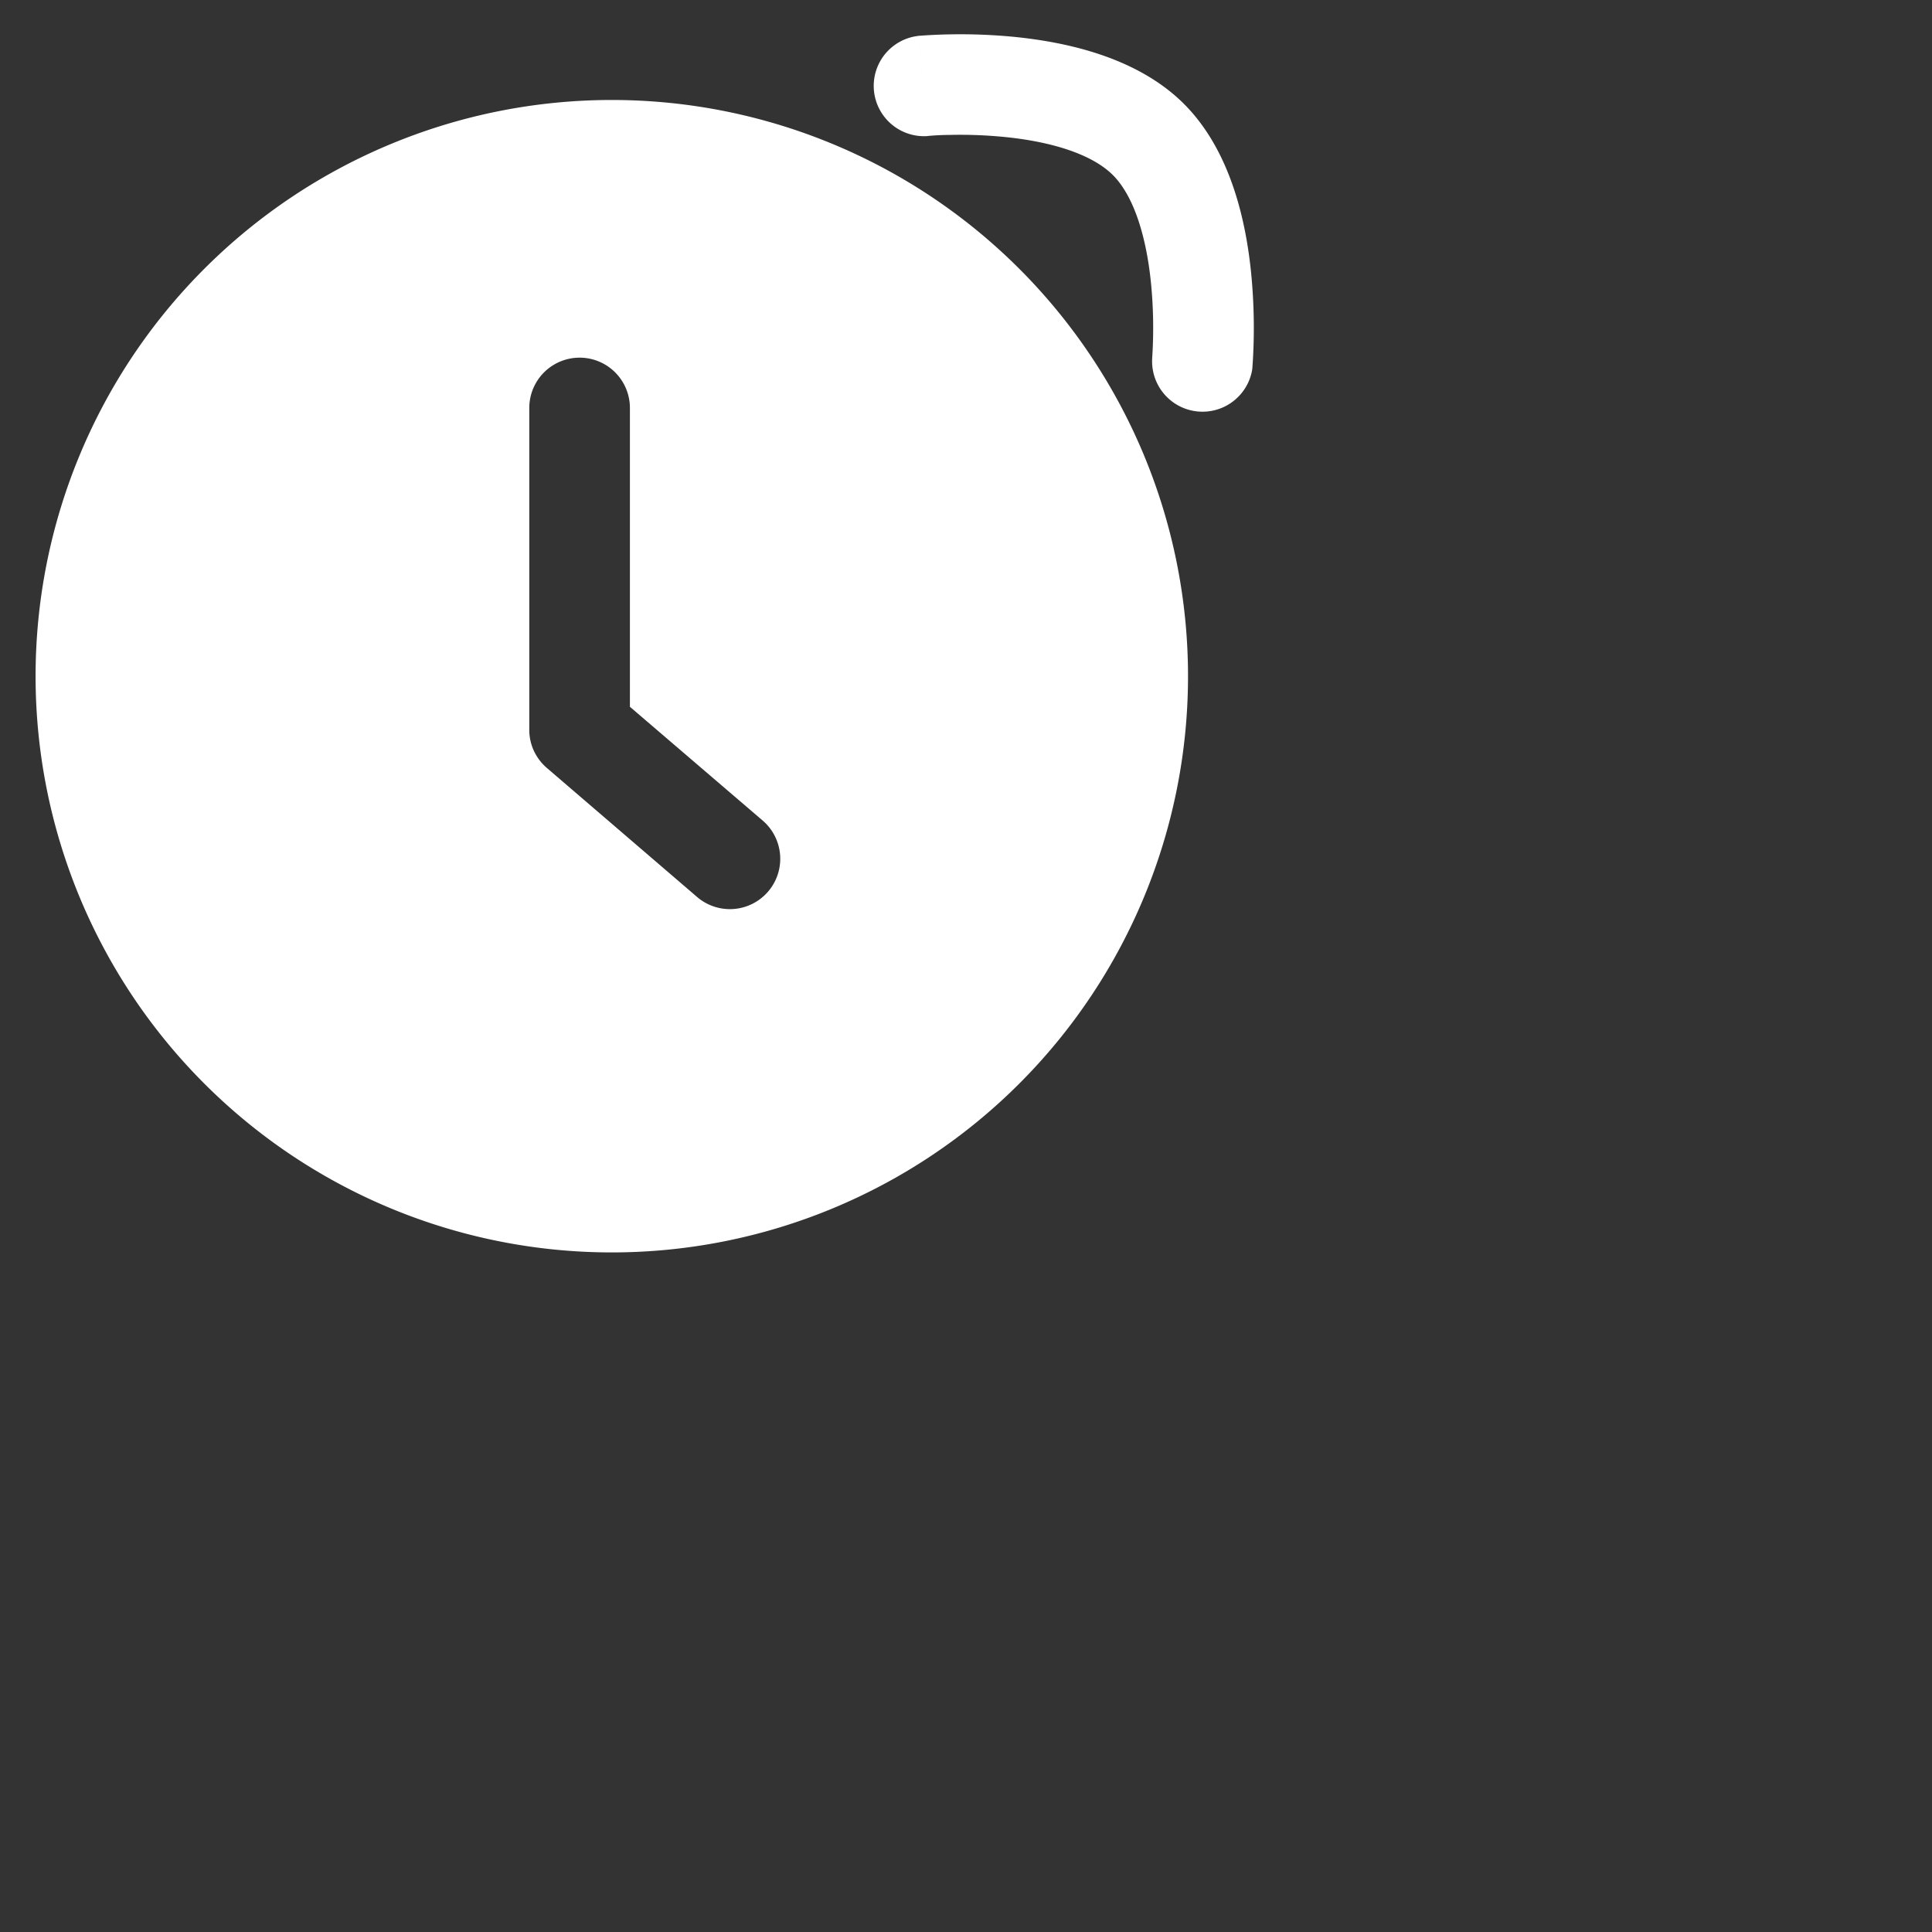 <?xml version="1.0" encoding="utf-8"?>
<svg fill="#FFFFFF" viewBox="0 0 24 24" xmlns="http://www.w3.org/2000/svg">
<rect x="0" y="0" width="24" height="24" fill="#333333" stroke="none"/>
<path _ngcontent-ng-c1909134112="" d="M7.6 1.242a7.158 7.158 0 1 0 0 14.316 7.158 7.158 0 0 0 0-14.316Zm-1.025 7.82V5.068a.625.625 0 1 1 1.25 0V8.78l1.649 1.413a.625.625 0 1 1-.814.95l-1.863-1.6a.638.638 0 0 1-.165-.216.622.622 0 0 1-.057-.244v-.021Zm4.951-7.373.013-.001a3.132 3.132 0 0 1 .258-.012 5.62 5.62 0 0 1 .686.026c.57.057 1.077.209 1.342.473.264.265.416.773.473 1.341a5.712 5.712 0 0 1 .014.945v.012a.626.626 0 0 0 1.243.12l-.585-.056.585.056V4.59l.001-.006.002-.022.005-.074a6.98 6.98 0 0 0-.021-1.097c-.062-.617-.244-1.509-.833-2.099-.59-.59-1.482-.77-2.1-.833a6.965 6.965 0 0 0-1.17-.016l-.022.002h-.01l.06.623-.06-.622a.625.625 0 0 0 .12 1.244Z" style="color: inherit"/>
</svg>